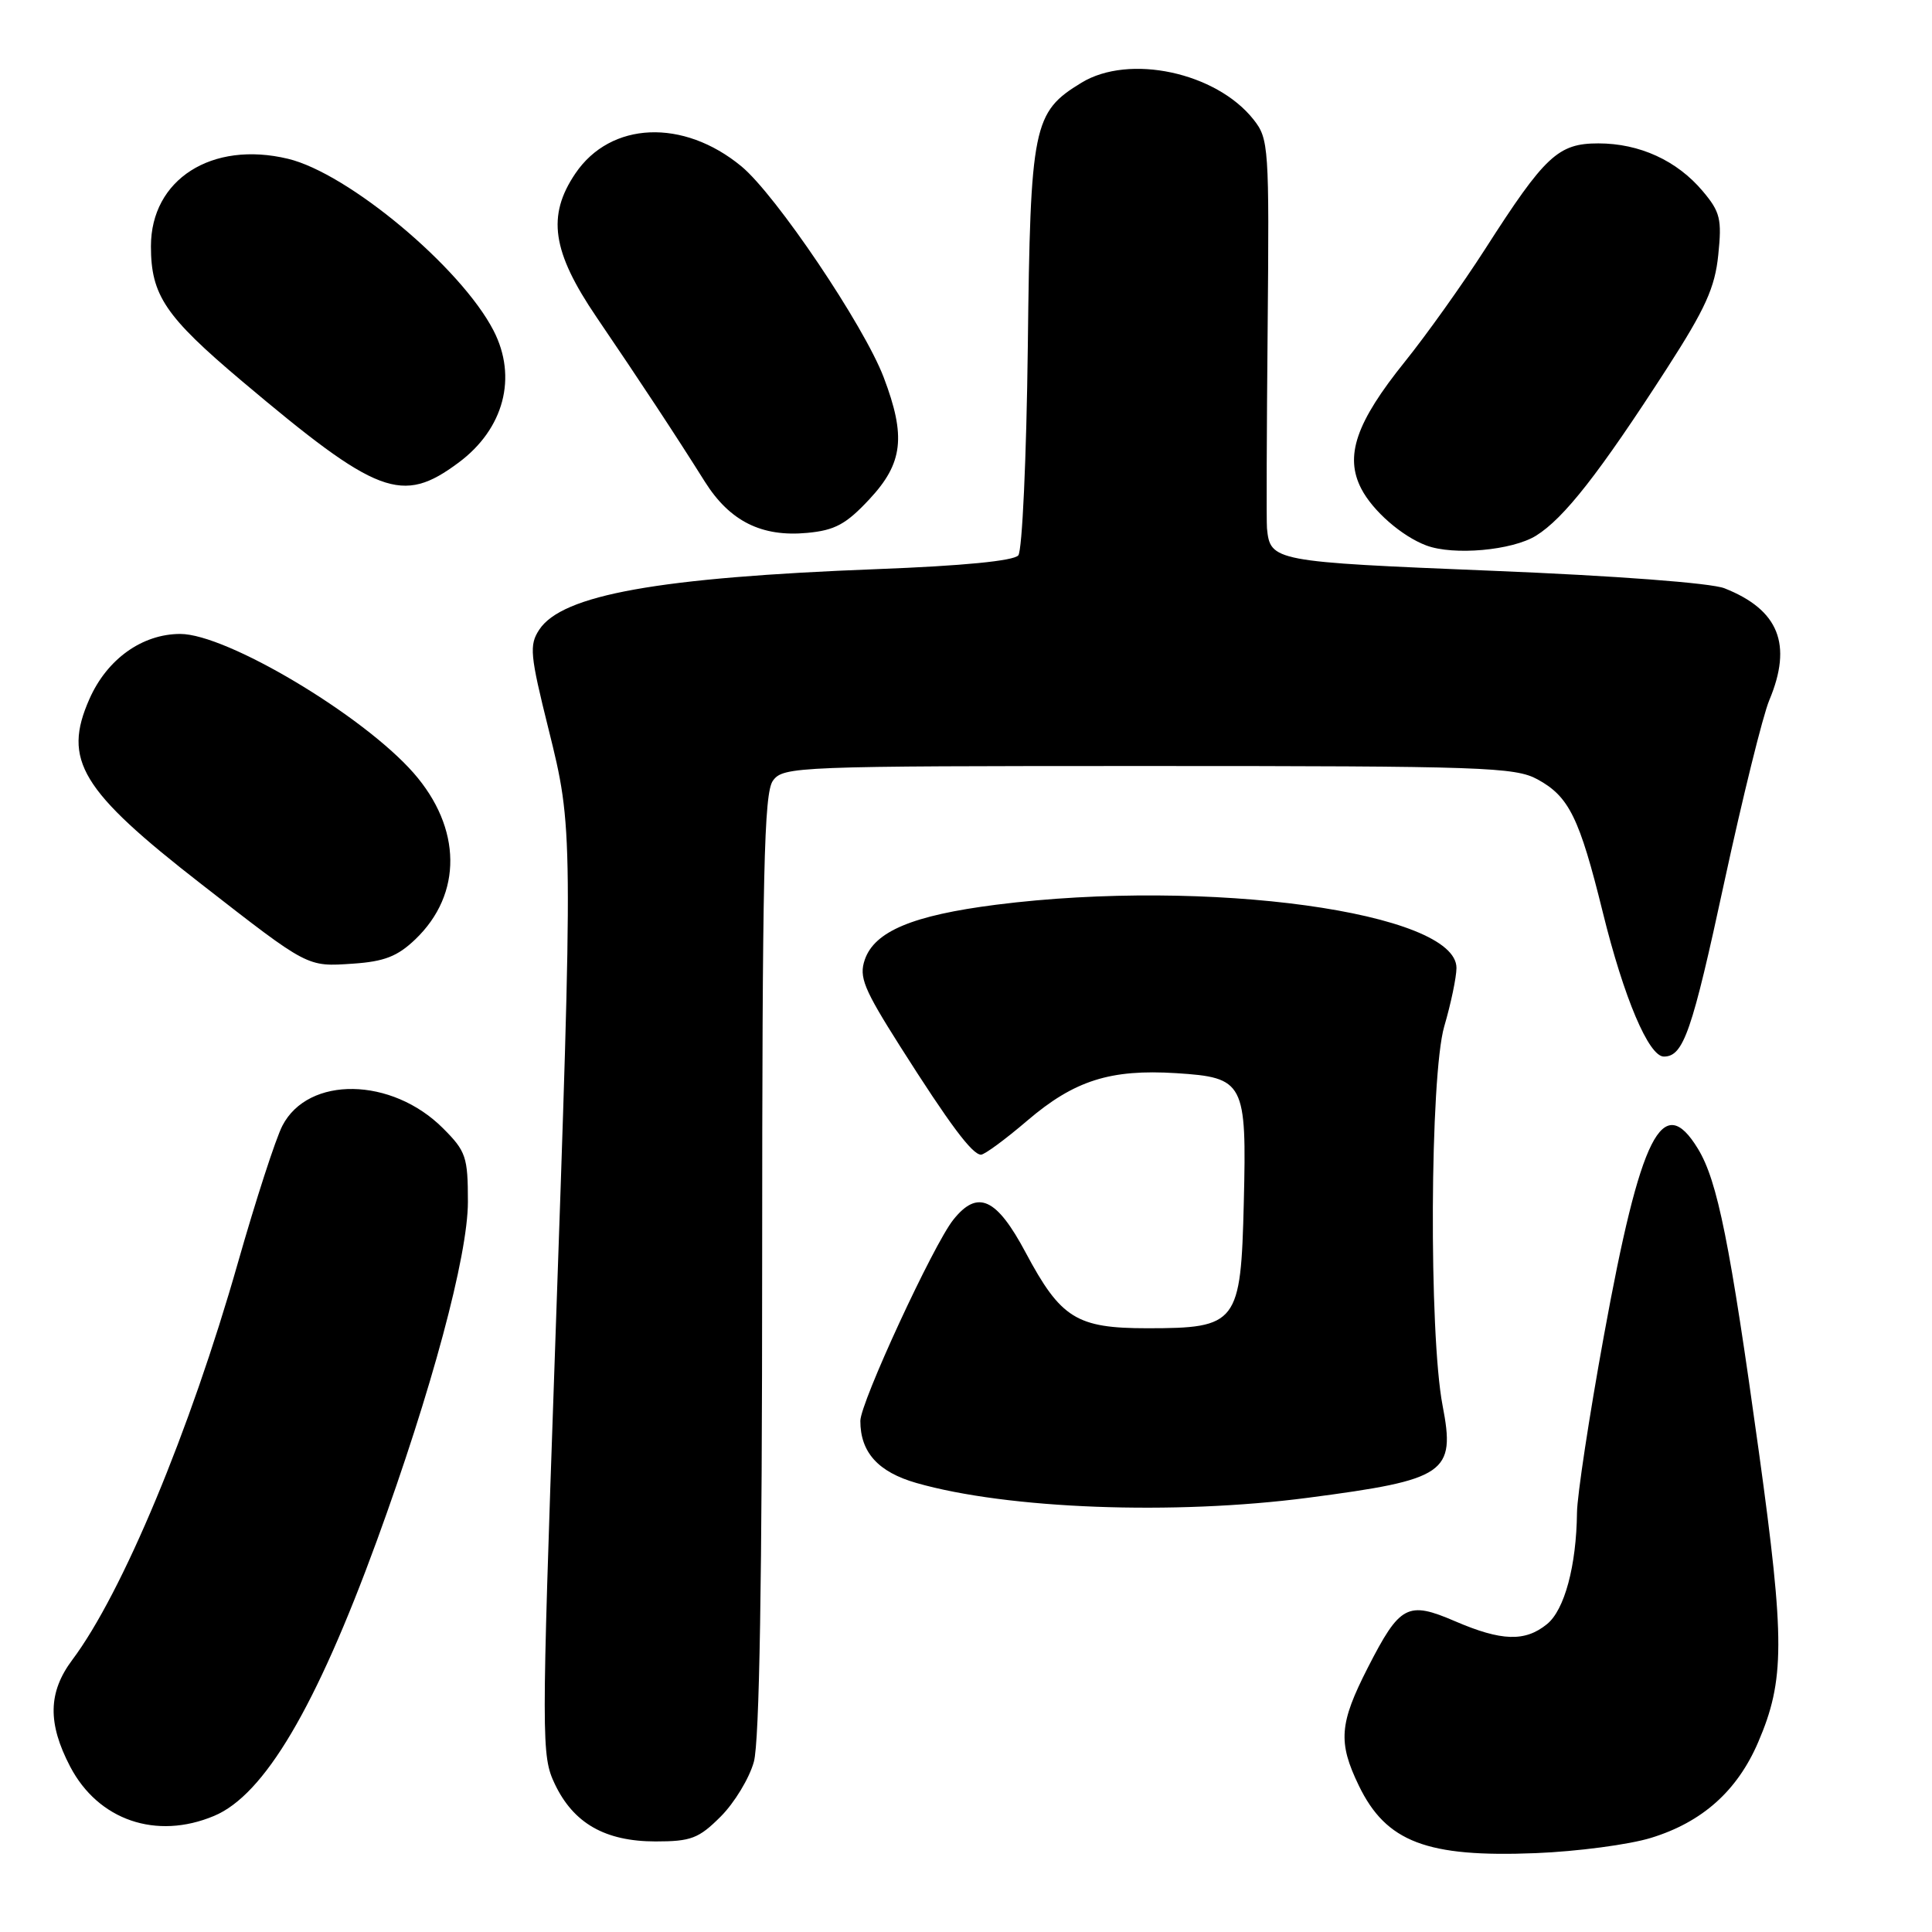 <?xml version="1.0" encoding="UTF-8" standalone="no"?>
<!DOCTYPE svg PUBLIC "-//W3C//DTD SVG 1.1//EN" "http://www.w3.org/Graphics/SVG/1.1/DTD/svg11.dtd" >
<svg xmlns="http://www.w3.org/2000/svg" xmlns:xlink="http://www.w3.org/1999/xlink" version="1.1" viewBox="0 0 256 256">
 <g >
 <path fill="currentColor"
d=" M 218.76 243.53 C 225.55 241.45 230.19 237.31 232.96 230.87 C 236.50 222.64 236.52 217.42 233.07 192.45 C 229.23 164.69 227.58 156.49 225.00 152.24 C 220.30 144.51 217.39 150.27 212.52 177.02 C 210.58 187.65 208.98 198.19 208.96 200.43 C 208.88 207.48 207.31 213.33 204.98 215.21 C 202.08 217.57 198.96 217.47 192.82 214.83 C 186.51 212.11 185.50 212.65 181.25 220.96 C 177.46 228.38 177.27 230.85 180.05 236.60 C 183.67 244.08 189.05 246.13 203.50 245.55 C 209.00 245.33 215.87 244.42 218.76 243.53 Z  M 95.50 240.70 C 97.31 238.89 99.29 235.63 99.89 233.45 C 100.63 230.78 100.99 209.40 100.99 167.44 C 101.00 115.42 101.23 105.07 102.42 103.44 C 103.79 101.57 105.48 101.50 152.17 101.50 C 196.49 101.50 200.77 101.65 203.73 103.27 C 207.91 105.55 209.28 108.34 212.38 120.89 C 215.17 132.22 218.47 140.00 220.47 140.00 C 223.07 140.00 224.20 136.74 228.49 116.83 C 230.91 105.65 233.58 94.83 234.44 92.78 C 237.54 85.39 235.71 80.80 228.50 77.95 C 226.73 77.25 214.06 76.29 197.71 75.63 C 168.74 74.45 168.31 74.37 167.88 70.00 C 167.80 69.17 167.84 57.25 167.97 43.50 C 168.19 19.41 168.12 18.40 166.10 15.84 C 161.15 9.58 149.61 7.11 143.30 10.96 C 136.88 14.87 136.53 16.58 136.19 45.97 C 136.01 60.71 135.45 72.95 134.93 73.59 C 134.32 74.32 127.55 74.98 116.24 75.41 C 87.27 76.52 74.48 78.81 71.45 83.44 C 70.11 85.48 70.23 86.77 72.68 96.60 C 75.95 109.77 75.95 109.80 73.49 180.51 C 71.74 230.89 71.74 232.64 73.51 236.38 C 75.99 241.60 80.18 243.99 86.85 244.00 C 91.57 244.00 92.59 243.61 95.50 240.70 Z  M 28.36 240.62 C 35.01 237.85 41.85 226.28 49.93 204.16 C 57.18 184.30 62.00 166.38 62.00 159.25 C 62.00 153.29 61.75 152.55 58.70 149.50 C 51.91 142.71 40.85 142.53 37.42 149.16 C 36.54 150.85 33.88 159.05 31.51 167.37 C 25.18 189.59 16.21 211.10 9.58 219.94 C 6.37 224.23 6.29 228.33 9.30 234.09 C 13.02 241.19 20.70 243.83 28.36 240.62 Z  M 173.33 198.46 C 191.64 196.06 192.88 195.21 191.15 186.24 C 189.32 176.73 189.47 142.54 191.37 136.00 C 192.26 132.97 192.98 129.50 192.99 128.27 C 193.03 120.87 160.02 116.33 132.00 119.88 C 120.95 121.29 115.89 123.40 114.59 127.16 C 113.80 129.46 114.44 131.02 119.28 138.66 C 125.84 149.00 128.83 153.00 129.99 153.00 C 130.46 153.00 133.22 150.97 136.13 148.48 C 142.36 143.16 147.13 141.65 155.86 142.20 C 164.88 142.78 165.20 143.38 164.81 159.34 C 164.42 175.39 163.96 176.00 152.02 176.00 C 142.65 176.00 140.56 174.70 135.91 165.98 C 132.04 158.71 129.54 157.58 126.32 161.62 C 123.67 164.94 114.00 185.86 114.00 188.28 C 114.00 192.44 116.36 195.05 121.42 196.50 C 133.50 199.96 155.54 200.79 173.33 198.46 Z  M 55.04 124.46 C 61.30 118.46 61.20 109.72 54.80 102.42 C 48.04 94.73 30.02 84.00 23.88 84.00 C 18.83 84.01 14.18 87.34 11.85 92.62 C 8.27 100.71 10.69 104.72 26.69 117.16 C 40.95 128.26 40.65 128.10 46.77 127.69 C 50.93 127.41 52.68 126.72 55.04 124.46 Z  M 203.52 70.99 C 207.23 68.69 211.90 62.73 220.88 48.81 C 225.97 40.91 227.24 38.12 227.68 33.77 C 228.17 29.04 227.94 28.08 225.63 25.34 C 222.21 21.27 217.24 19.00 211.79 19.00 C 206.46 19.00 204.72 20.62 196.79 33.00 C 193.79 37.67 189.00 44.39 186.15 47.93 C 179.68 55.97 178.14 60.44 180.38 64.76 C 181.89 67.69 185.75 71.06 189.00 72.28 C 192.61 73.63 200.35 72.94 203.52 70.99 Z  M 115.21 66.14 C 119.66 61.37 120.07 57.83 117.09 49.99 C 114.47 43.11 102.81 25.82 98.24 22.04 C 90.54 15.68 80.92 16.09 76.25 22.97 C 72.44 28.59 73.14 33.34 79.06 42.05 C 84.83 50.54 89.46 57.56 93.40 63.83 C 96.70 69.07 100.92 71.18 106.96 70.61 C 110.62 70.27 112.11 69.47 115.21 66.14 Z  M 60.75 61.31 C 66.78 56.84 68.59 49.98 65.39 43.79 C 61.07 35.43 46.14 22.95 38.16 21.04 C 28.07 18.62 20.00 23.77 20.00 32.63 C 20.00 39.12 21.89 41.92 32.06 50.50 C 50.04 65.66 53.26 66.88 60.75 61.31 Z "/>
</g>
</svg>